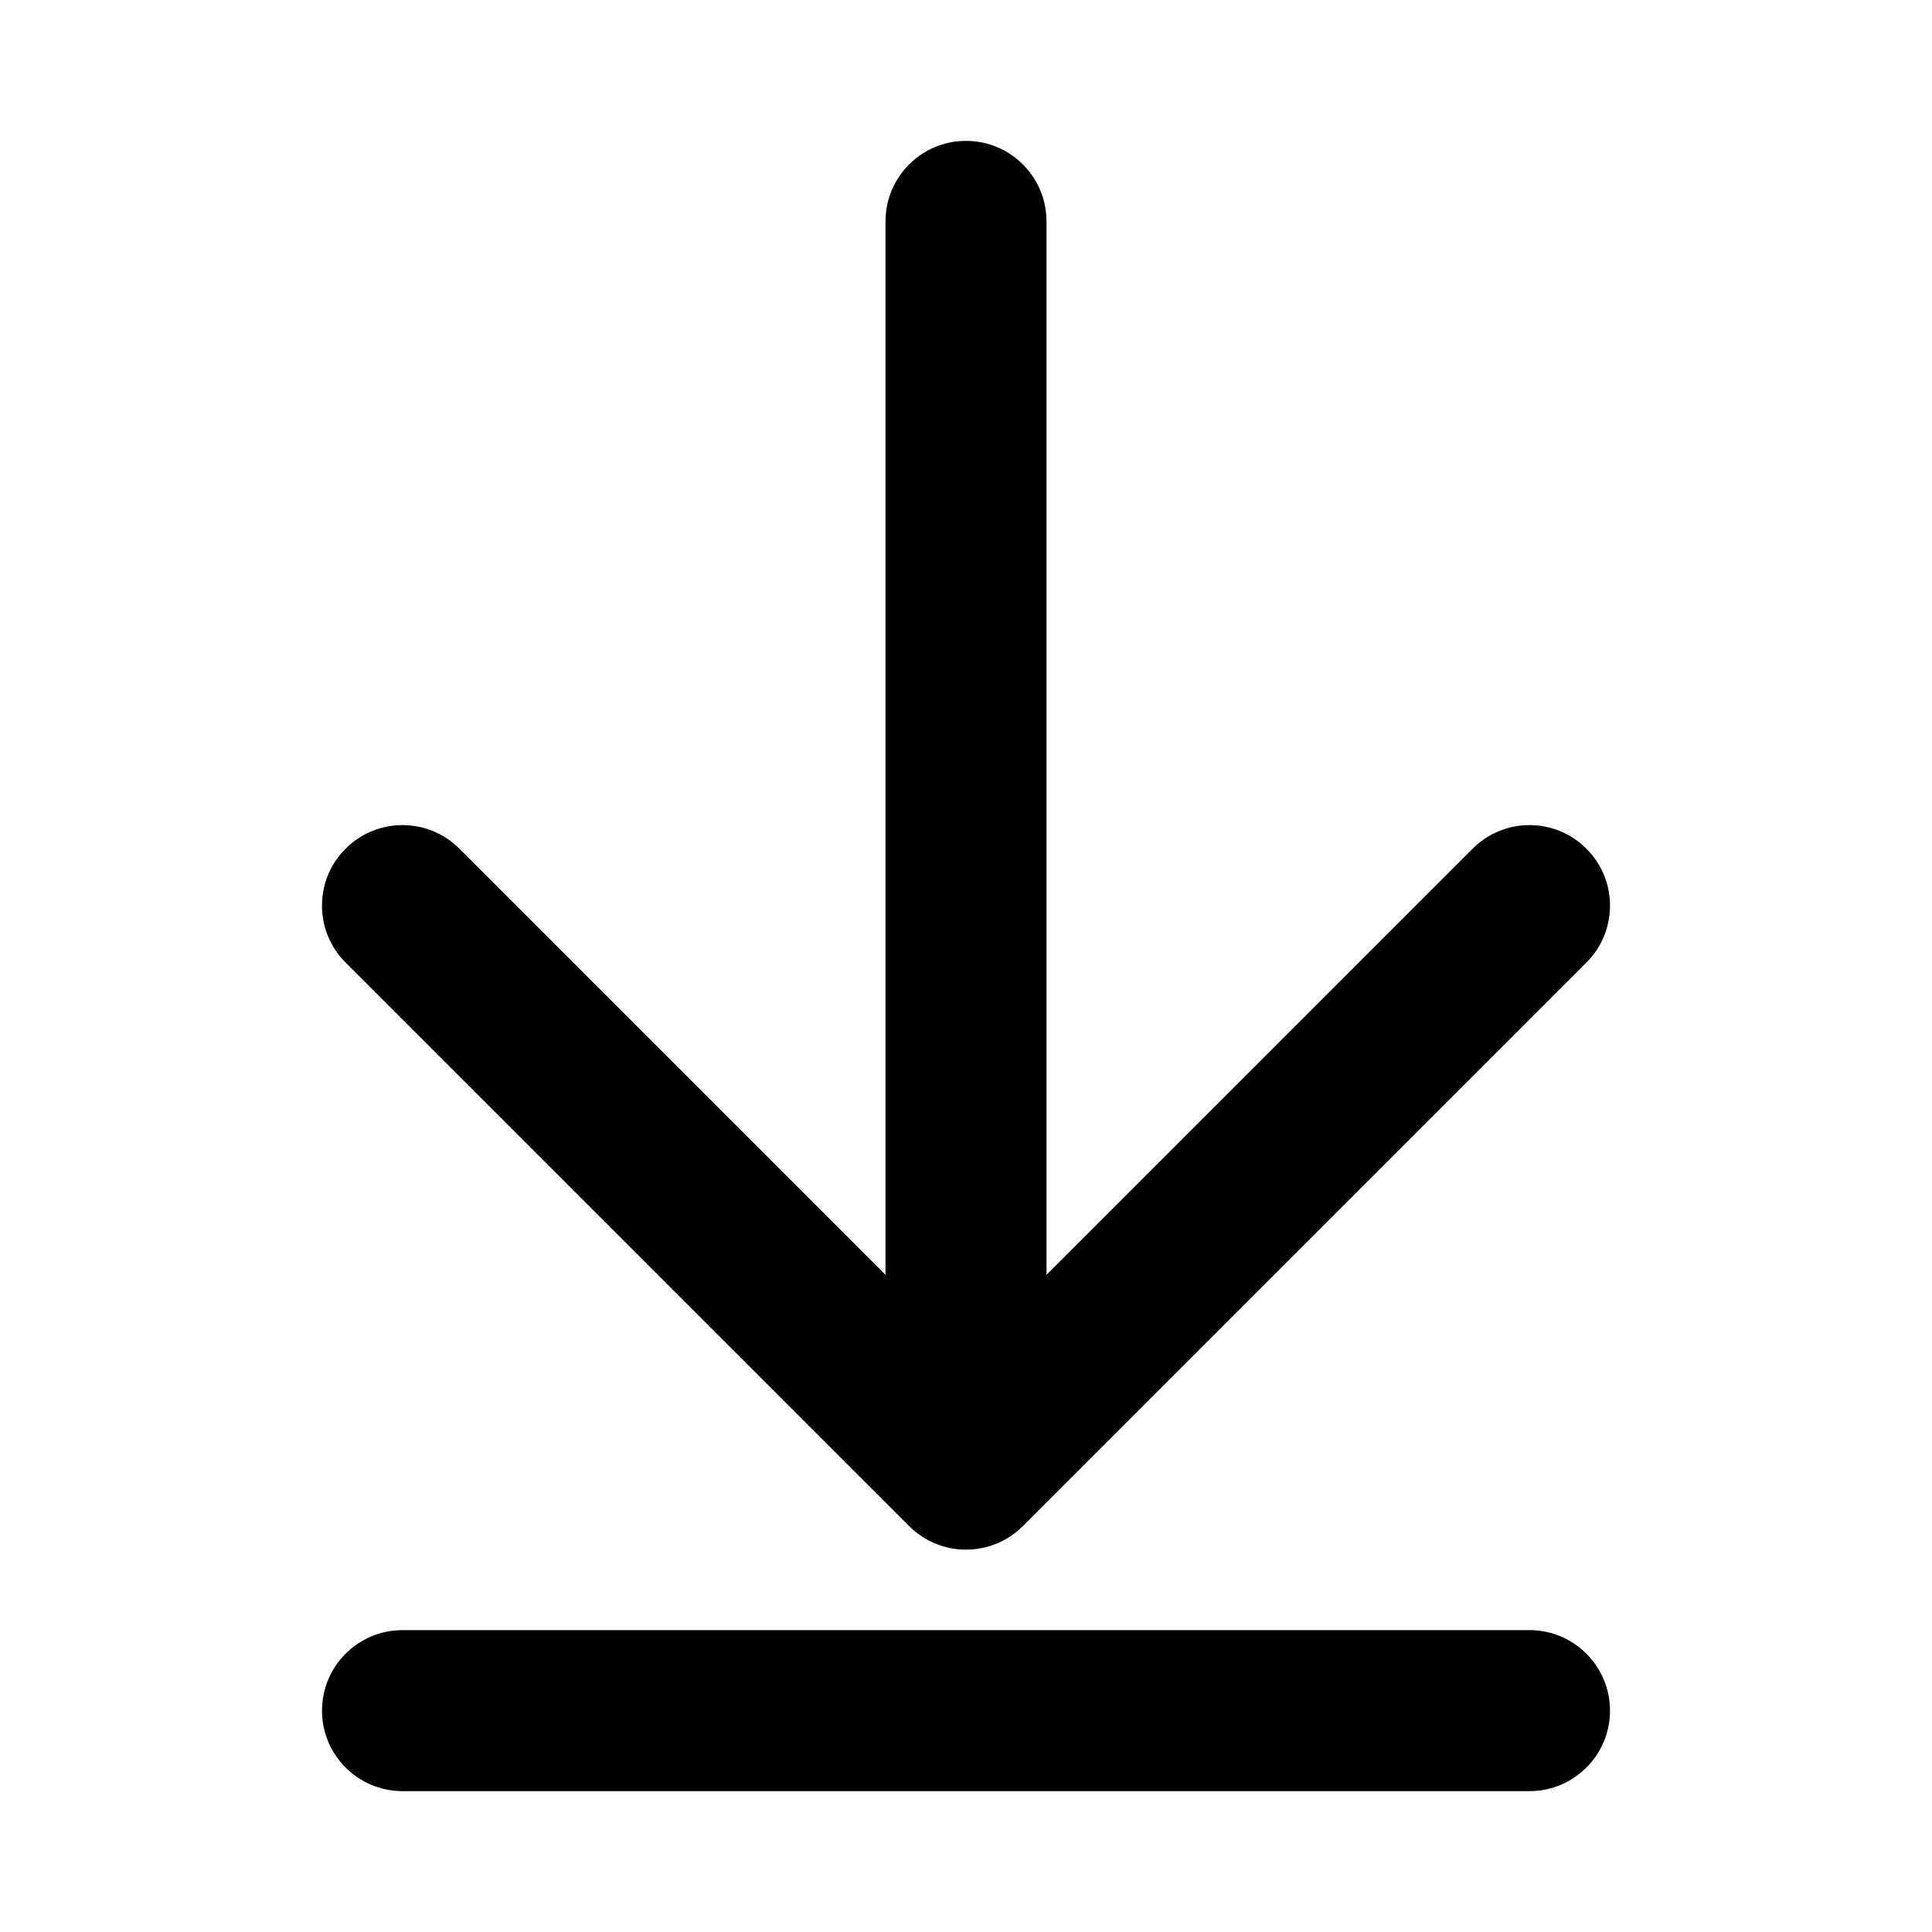 <svg width="24" height="24" viewBox="0 0 24 24" fill="none" xmlns="http://www.w3.org/2000/svg" data-seed-icon="true" data-seed-icon-version="0.3.13">
  <g>
    <path fill-rule="evenodd" clip-rule="evenodd" d="M12 1.75C12.552 1.75 13 2.198 13 2.75V15.836L18.293 10.543C18.683 10.152 19.317 10.152 19.707 10.543C20.098 10.933 20.098 11.567 19.707 11.957L12.707 18.957C12.317 19.348 11.683 19.348 11.293 18.957L4.293 11.957C3.902 11.567 3.902 10.933 4.293 10.543C4.683 10.152 5.317 10.152 5.707 10.543L11 15.836V2.75C11 2.198 11.448 1.75 12 1.75ZM4 21.25C4 20.698 4.448 20.25 5 20.25H19C19.552 20.25 20 20.698 20 21.25C20 21.802 19.552 22.25 19 22.25H5C4.448 22.25 4 21.802 4 21.25Z" fill="currentColor"/>
  </g>
</svg>
